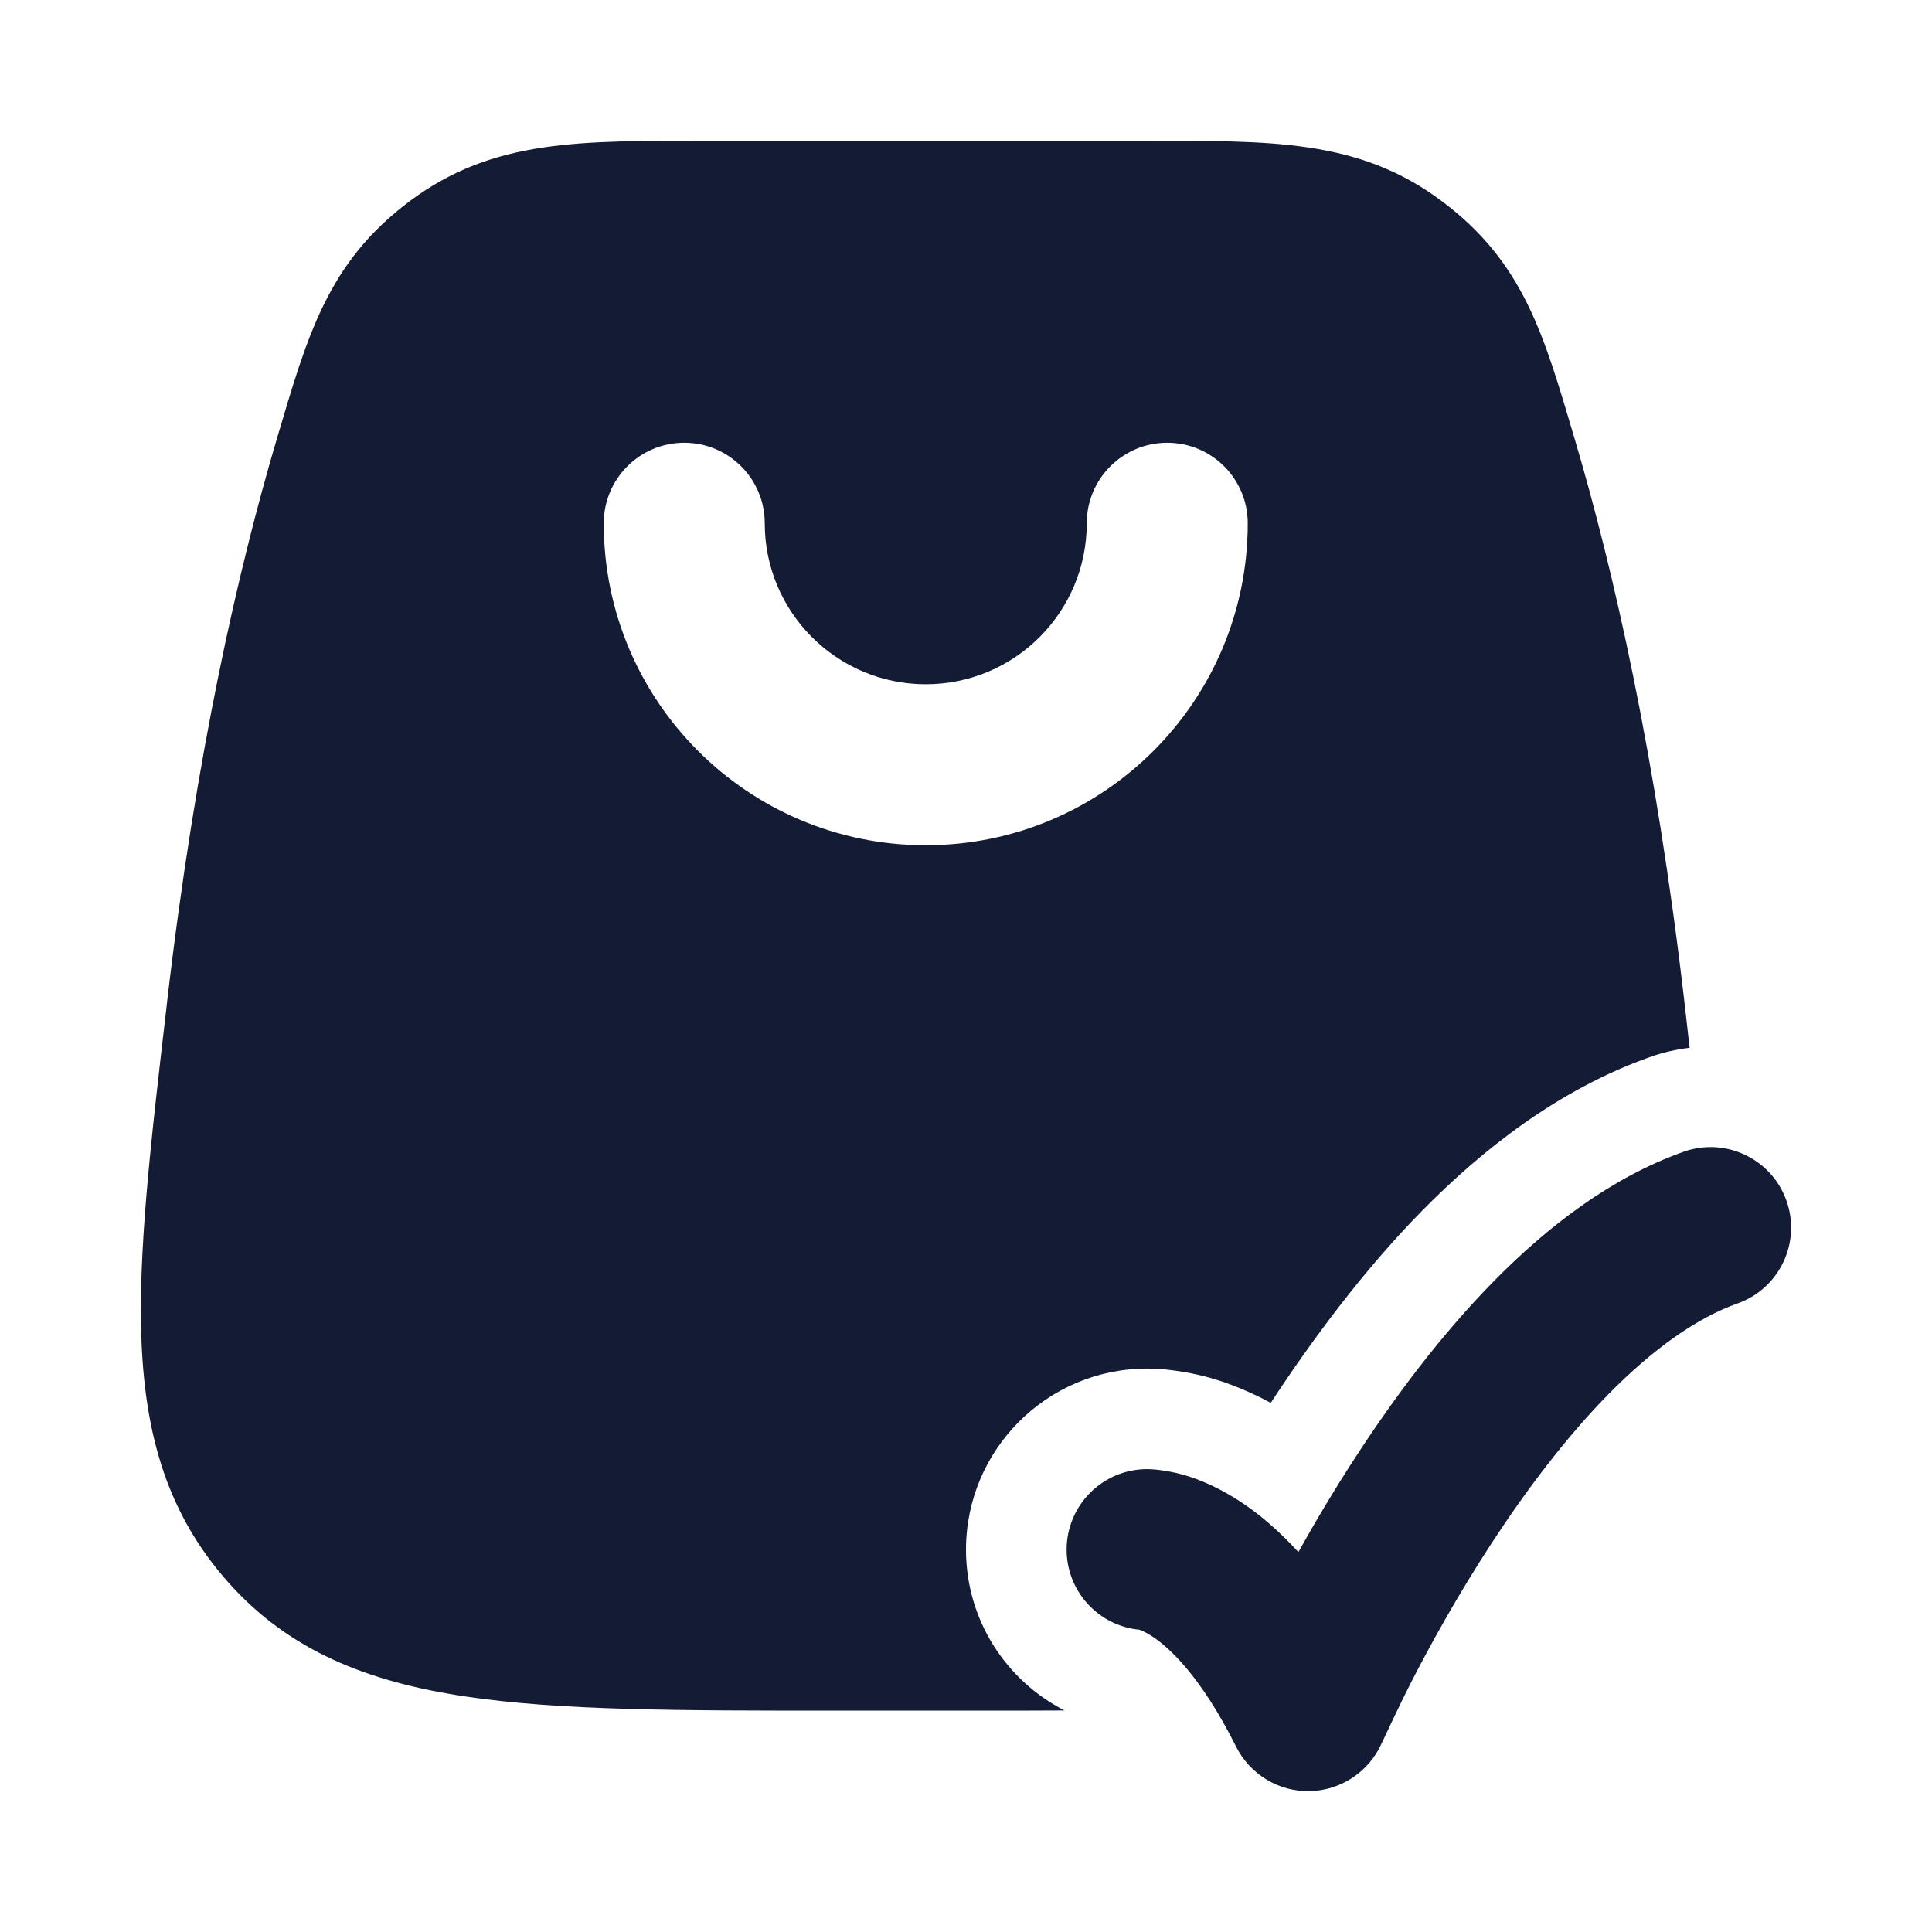 <svg width="24" height="24" viewBox="0 0 24 24" fill="none" xmlns="http://www.w3.org/2000/svg">
<path d="M14.211 1.75C15.773 1.75 16.87 1.722 17.906 2.495C18.933 3.261 19.18 4.169 19.559 5.445C20.046 7.088 20.567 9.382 20.922 12.425L20.928 12.478C20.949 12.661 20.969 12.841 20.989 13.016C20.826 13.036 20.661 13.072 20.499 13.13C19.349 13.537 18.402 14.294 17.676 15.03C16.935 15.781 16.285 16.664 15.786 17.427C15.524 17.286 15.272 17.185 15.039 17.118C14.876 17.071 14.555 17.001 14.25 17.001C13.008 17.001 12 18.008 12 19.251C12 20.123 12.497 20.875 13.223 21.248C13.043 21.248 12.861 21.25 12.674 21.25H10.326C8.447 21.25 6.951 21.25 5.78 21.074C4.565 20.892 3.592 20.506 2.837 19.658C2.092 18.821 1.81 17.858 1.759 16.692C1.71 15.58 1.871 14.203 2.071 12.489L2.072 12.478L2.078 12.425C2.433 9.382 2.954 7.088 3.441 5.445C3.82 4.169 4.068 3.261 5.095 2.495C6.131 1.722 7.228 1.75 8.789 1.75H14.211ZM14.5 5.5C13.948 5.5 13.5 5.947 13.5 6.5C13.5 7.604 12.605 8.5 11.5 8.5C10.396 8.5 9.5 7.604 9.5 6.5C9.5 5.947 9.052 5.5 8.5 5.5C7.948 5.5 7.5 5.947 7.5 6.5C7.5 8.709 9.291 10.5 11.5 10.5C13.709 10.5 15.5 8.709 15.5 6.5C15.5 5.947 15.052 5.5 14.5 5.5Z" fill="#141B34"/>
<path d="M22.192 14.916C22.008 14.395 21.436 14.123 20.916 14.307C20.012 14.627 19.222 15.241 18.565 15.907C17.902 16.58 17.324 17.357 16.854 18.078C16.578 18.5 16.335 18.911 16.129 19.28C15.891 19.02 15.656 18.819 15.43 18.668C15.155 18.485 14.904 18.378 14.696 18.319C14.593 18.29 14.396 18.25 14.25 18.25C13.698 18.25 13.25 18.698 13.25 19.25C13.25 19.769 13.646 20.196 14.153 20.245C14.174 20.252 14.232 20.273 14.32 20.332C14.52 20.465 14.915 20.816 15.355 21.697C15.529 22.044 15.888 22.26 16.276 22.25C16.664 22.239 17.012 22.004 17.167 21.648C17.228 21.519 17.406 21.14 17.524 20.909C17.761 20.446 18.104 19.822 18.528 19.172C18.955 18.518 19.451 17.857 19.989 17.311C20.535 16.758 21.076 16.372 21.584 16.192C22.104 16.008 22.377 15.436 22.192 14.916Z" fill="#141B34"/>
</svg>

